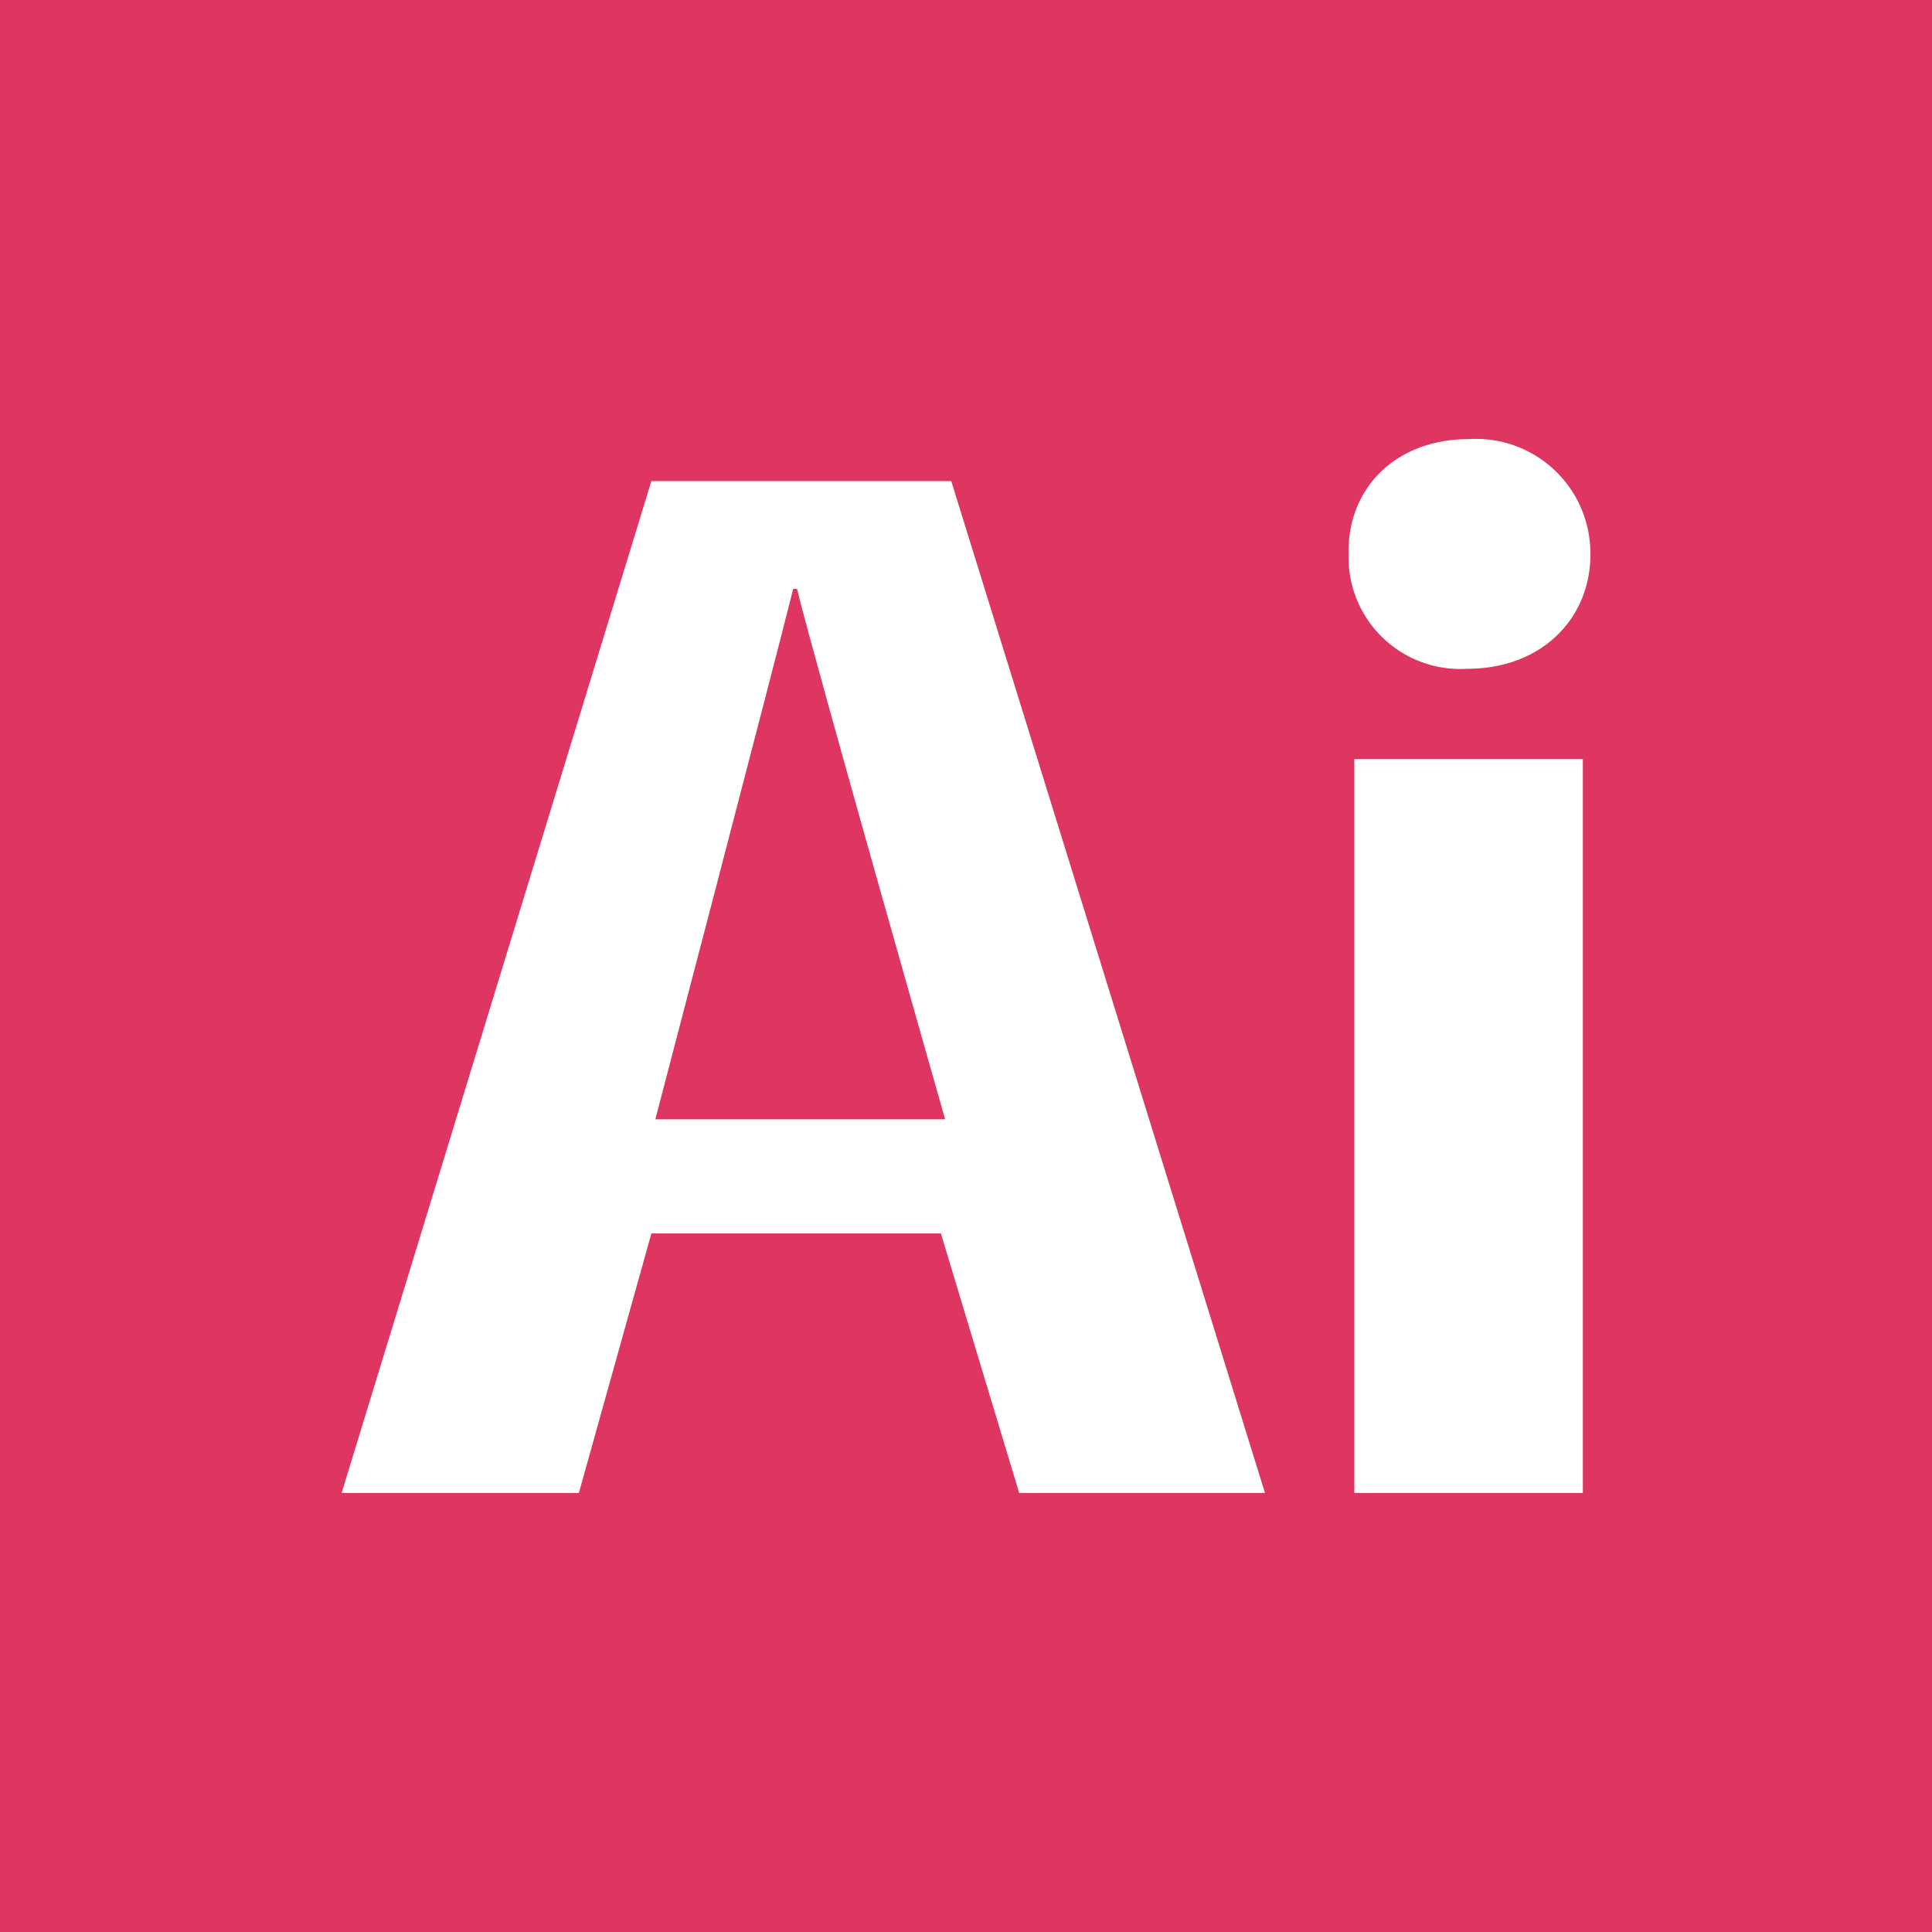 <svg xmlns="http://www.w3.org/2000/svg" width="100" height="100" viewBox="0 0 100 100">
  <g id="illustrator" transform="translate(-41)">
    <path id="Caminho_12" data-name="Caminho 12" d="M168.242,153.546C167.235,157.6,161.107,181,161.107,181h15s-6.671-23.4-7.668-27.454Z" transform="translate(-86.187 -123.066)" fill="#df3661" fill-rule="evenodd"/>
    <path id="Caminho_13" data-name="Caminho 13" d="M0,0V100H100V0ZM52.752,77.275,48.7,63.843H33.715L29.962,77.275H17.682L33.715,24.9H49.236L65.475,77.275Zm29.176,0H70.1V39.291H81.928ZM75.941,34.616a5.784,5.784,0,0,1-6.14-5.9c-.084-3.425,2.418-5.988,6.231-5.988a5.92,5.92,0,0,1,6.285,5.988C82.318,31.962,79.847,34.616,75.941,34.616Z" transform="translate(41)" fill="#df3661" fill-rule="evenodd"/>
  </g>
</svg>
